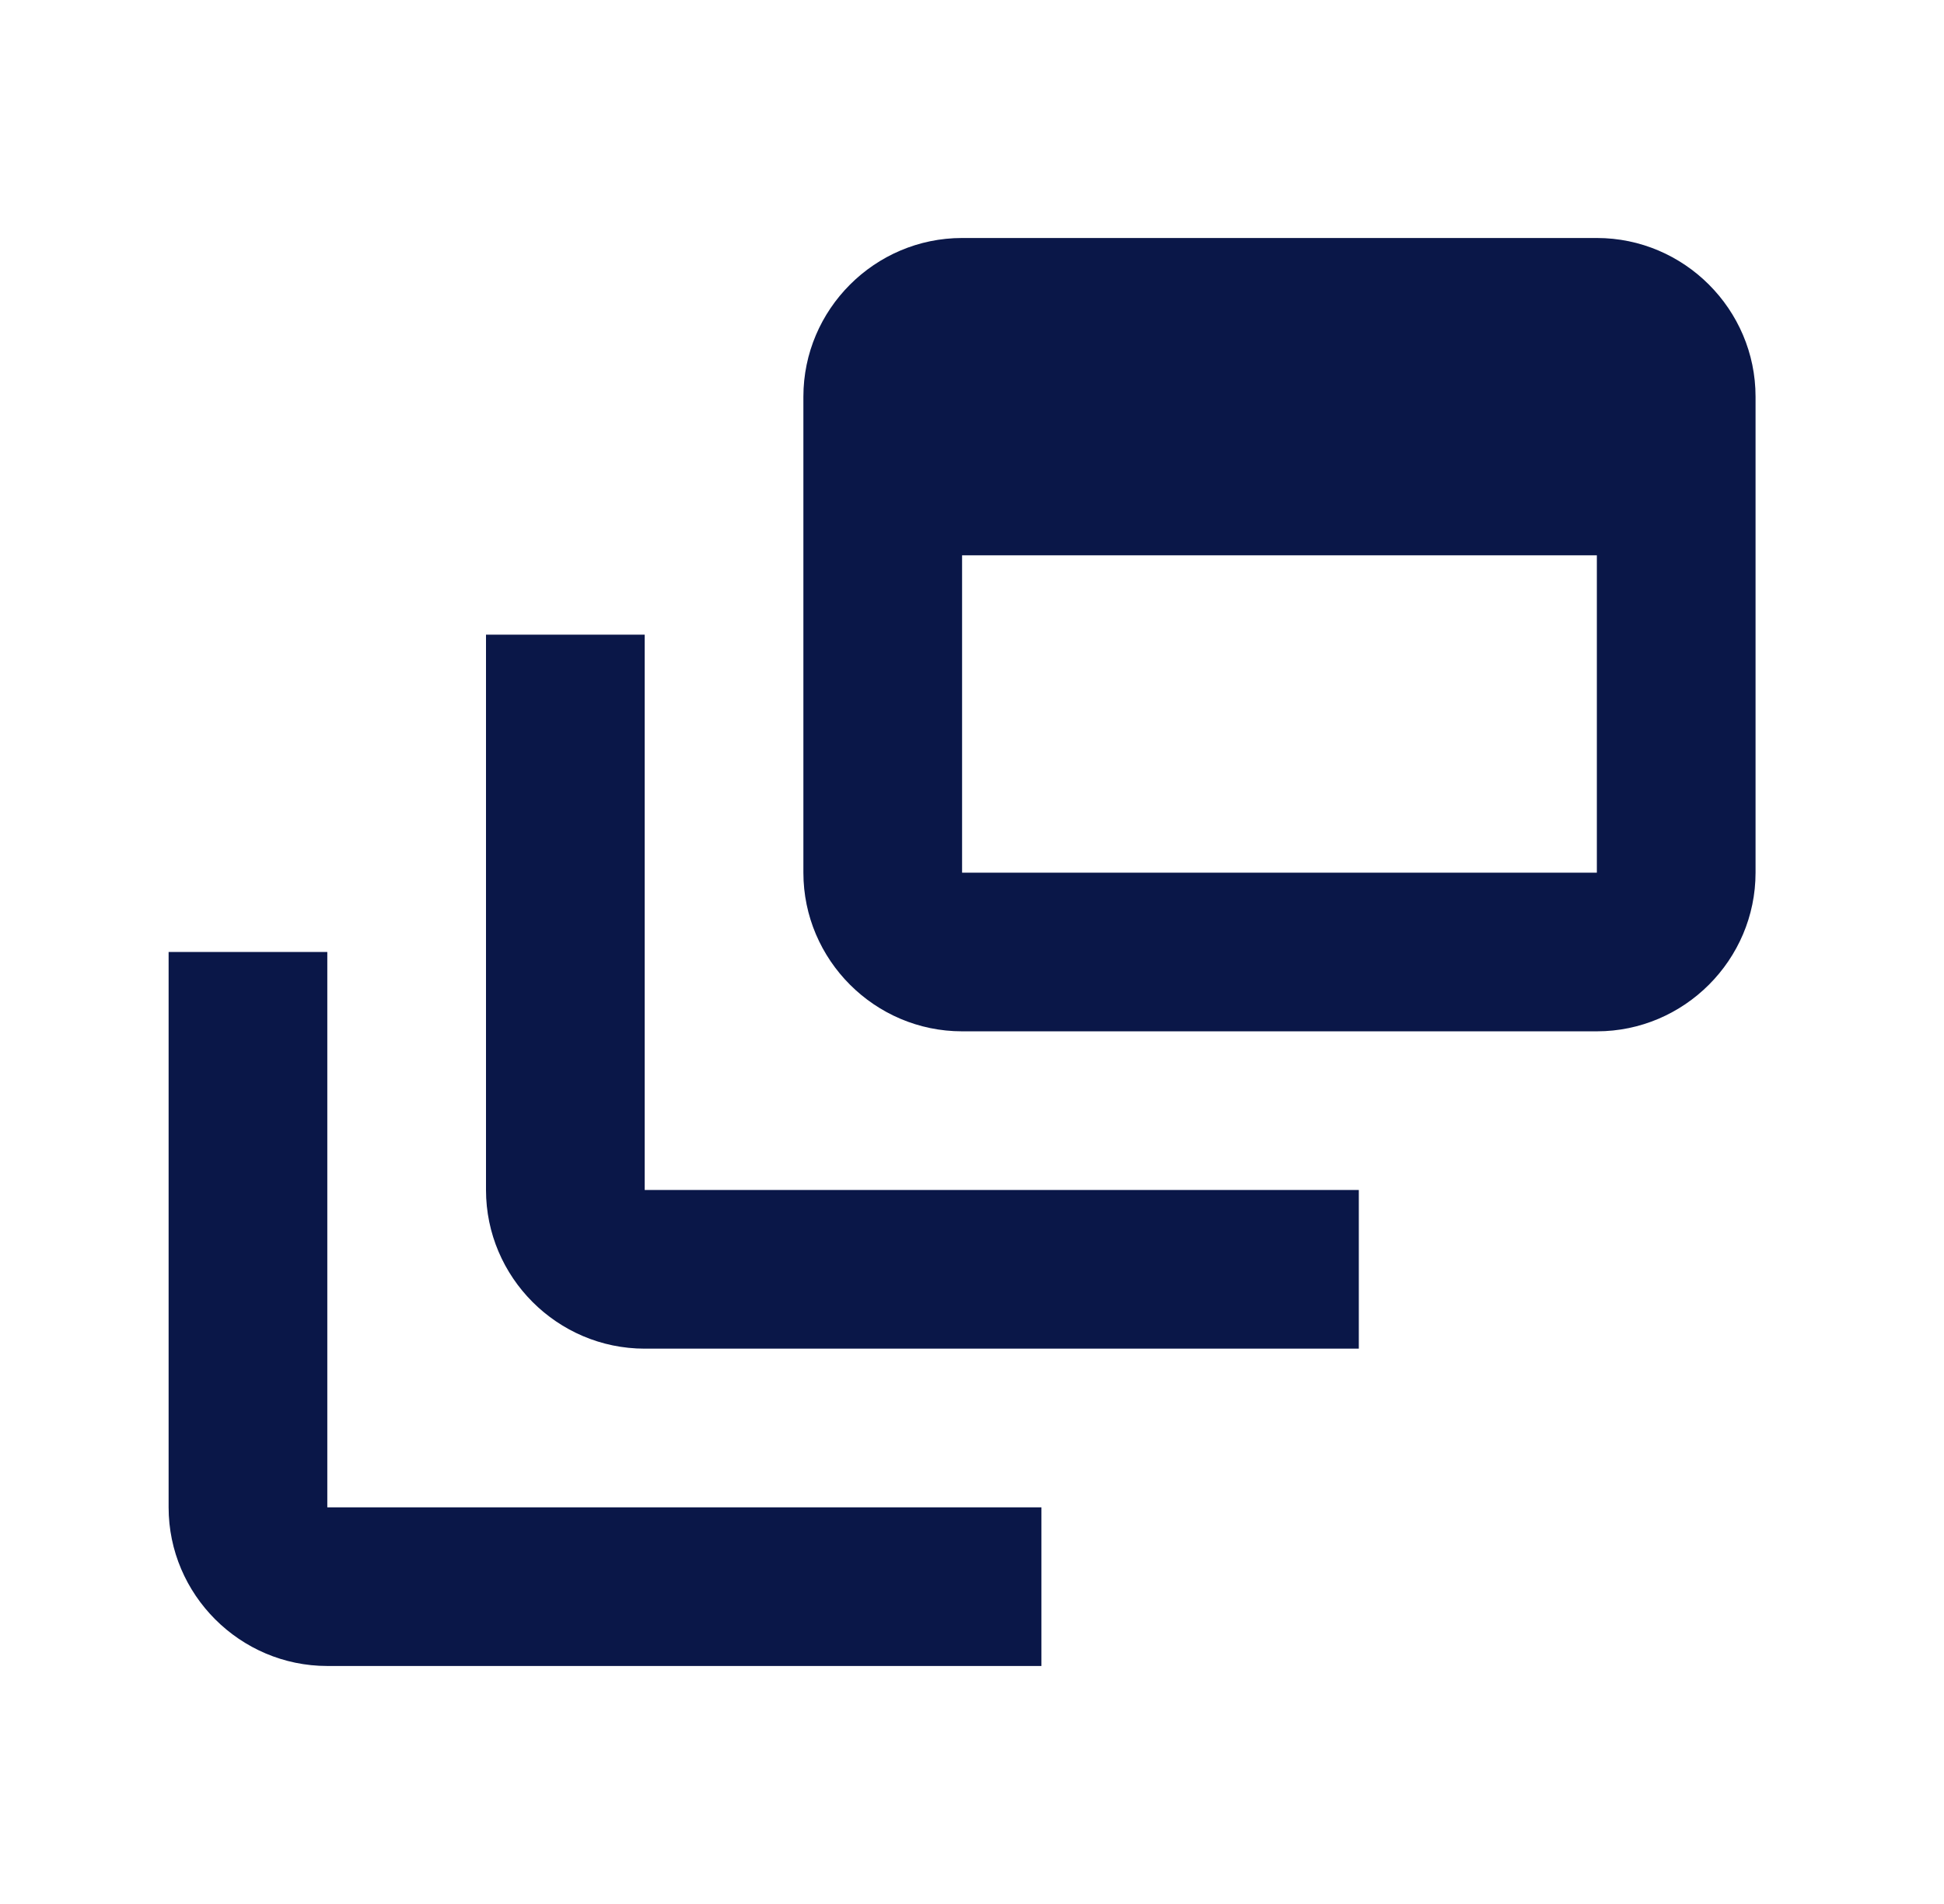 <svg width="49" height="48" viewBox="0 0 49 48" fill="none" xmlns="http://www.w3.org/2000/svg">
<path d="M16.25 16H12.25V30C12.25 32.2 14.05 34 16.25 34H34.25V30H16.25V16Z" fill="#0A1748"/>
<path d="M40.25 6H24.25C22.05 6 20.25 7.8 20.25 10V22C20.25 24.2 22.05 26 24.25 26H40.25C42.45 26 44.25 24.2 44.25 22V10C44.25 7.8 42.45 6 40.25 6ZM40.25 22H24.25V14H40.25V22ZM8.25 24H4.25V38C4.25 40.2 6.05 42 8.25 42H26.25V38H8.25V24Z" fill="#0A1748"/>
</svg>
